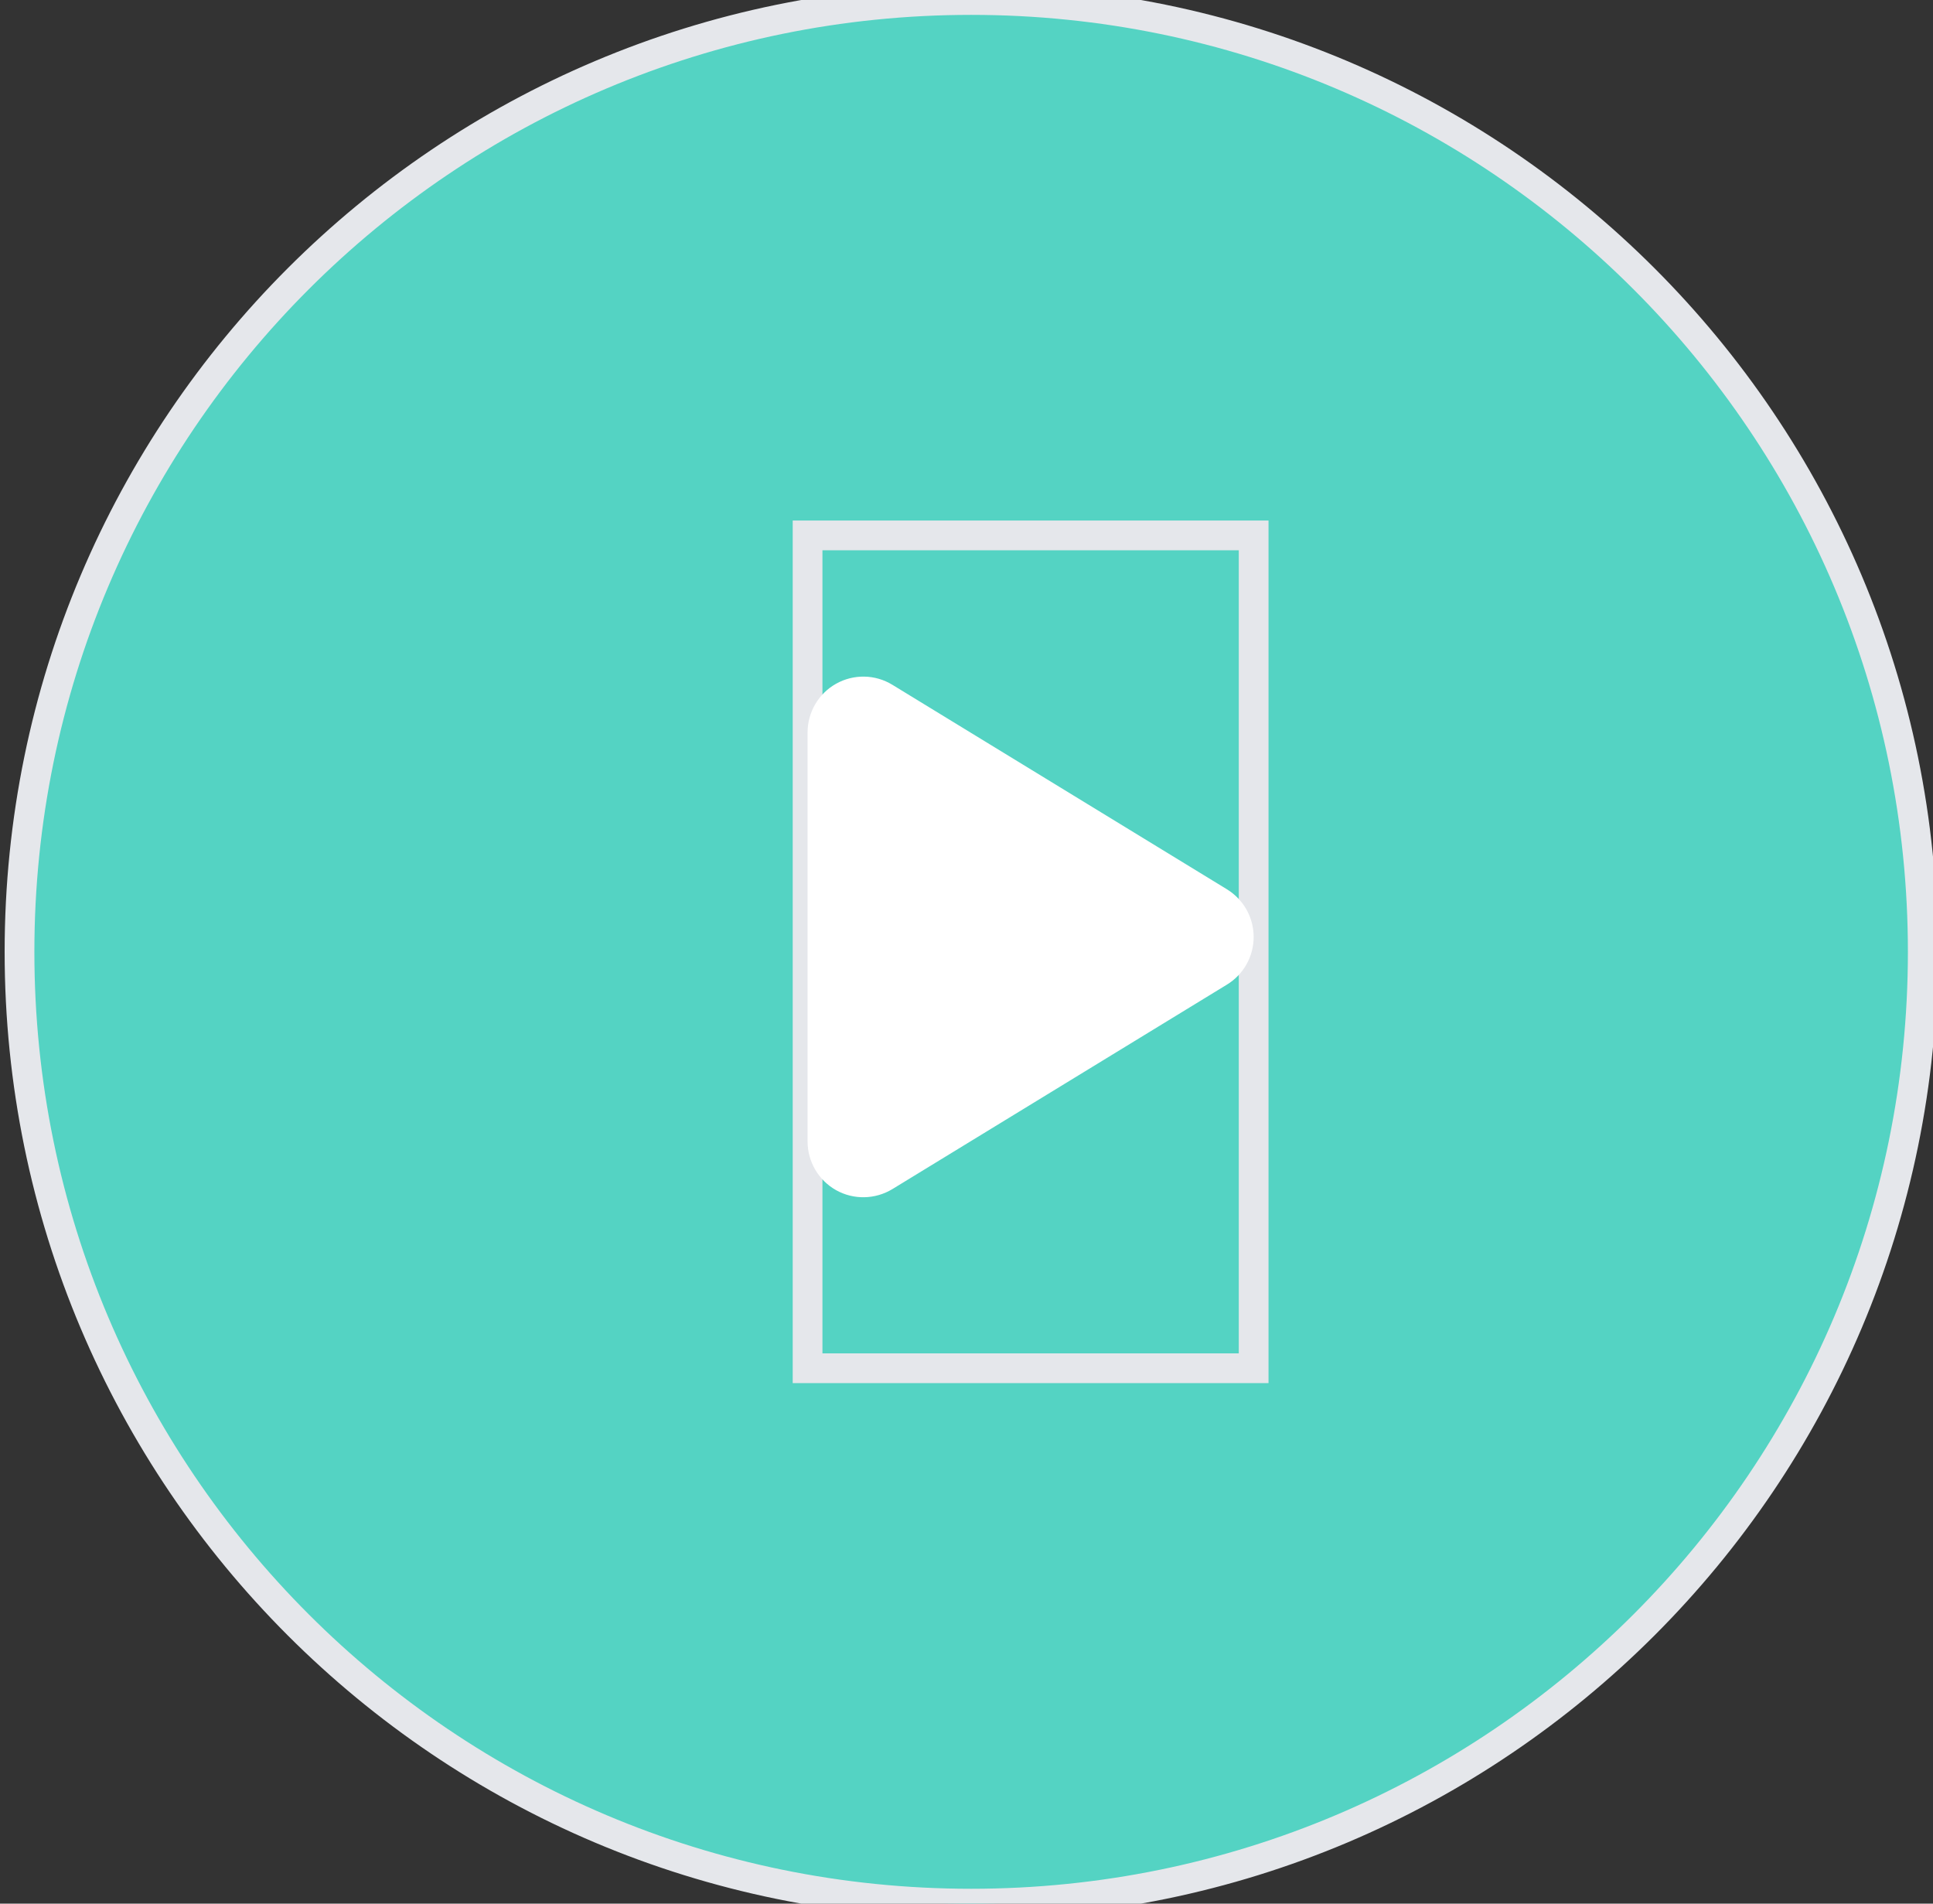 <svg width="65" height="64" viewBox="0 0 65 64" fill="none" xmlns="http://www.w3.org/2000/svg">
<rect x="0" y="0" width="65" height="64" fill="#333333" stroke="none"/>
<path d="M32.656 0C50.329 0 64.656 14.327 64.656 32C64.656 49.673 50.329 64 32.656 64C14.983 64 0.656 49.673 0.656 32C0.656 14.327 14.983 0 32.656 0Z" fill="#54D3C3"/>
<path d="M32.656 0C50.329 0 64.656 14.327 64.656 32C64.656 49.673 50.329 64 32.656 64C14.983 64 0.656 49.673 0.656 32C0.656 14.327 14.983 0 32.656 0Z" stroke="#E5E7EB"/>
<path d="M42.156 46H27.156V18H42.156V46Z" stroke="#E5E7EB"/>
<g clip-path="url(#clip0_1_1397)">
<path d="M30.008 23.023C29.43 22.668 28.703 22.656 28.113 22.988C27.523 23.32 27.156 23.945 27.156 24.625V38.375C27.156 39.055 27.523 39.68 28.113 40.012C28.703 40.344 29.43 40.328 30.008 39.977L41.258 33.102C41.816 32.762 42.156 32.156 42.156 31.5C42.156 30.844 41.816 30.242 41.258 29.898L30.008 23.023Z" fill="white"/>
</g>
<defs>
<clipPath id="clip0_1_1397">
<path d="M27.156 21.5H42.156V41.5H27.156V21.5Z" fill="white"/>
</clipPath>
</defs>
</svg>
